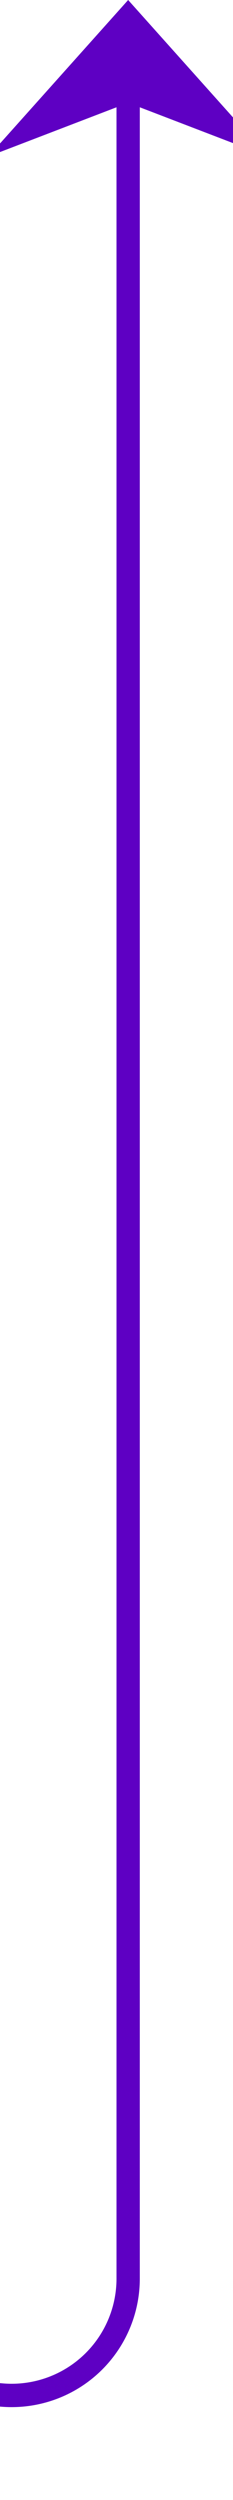 ﻿<?xml version="1.0" encoding="utf-8"?>
<svg version="1.1" xmlns:xlink="http://www.w3.org/1999/xlink" width="10px" height="107px" preserveAspectRatio="xMidYMin meet" viewBox="1507 172  8 107" xmlns="http://www.w3.org/2000/svg">
  <path d="M 1392 274.5  L 1506 274.5  A 5 5 0 0 0 1511.5 269.5 L 1511.5 173  " stroke-width="1" stroke="#5e00c3" fill="none" />
  <path d="M 1517.5 178.7  L 1511.5 172  L 1505.5 178.7  L 1511.5 176.4  L 1517.5 178.7  Z " fill-rule="nonzero" fill="#5e00c3" stroke="none" />
</svg>